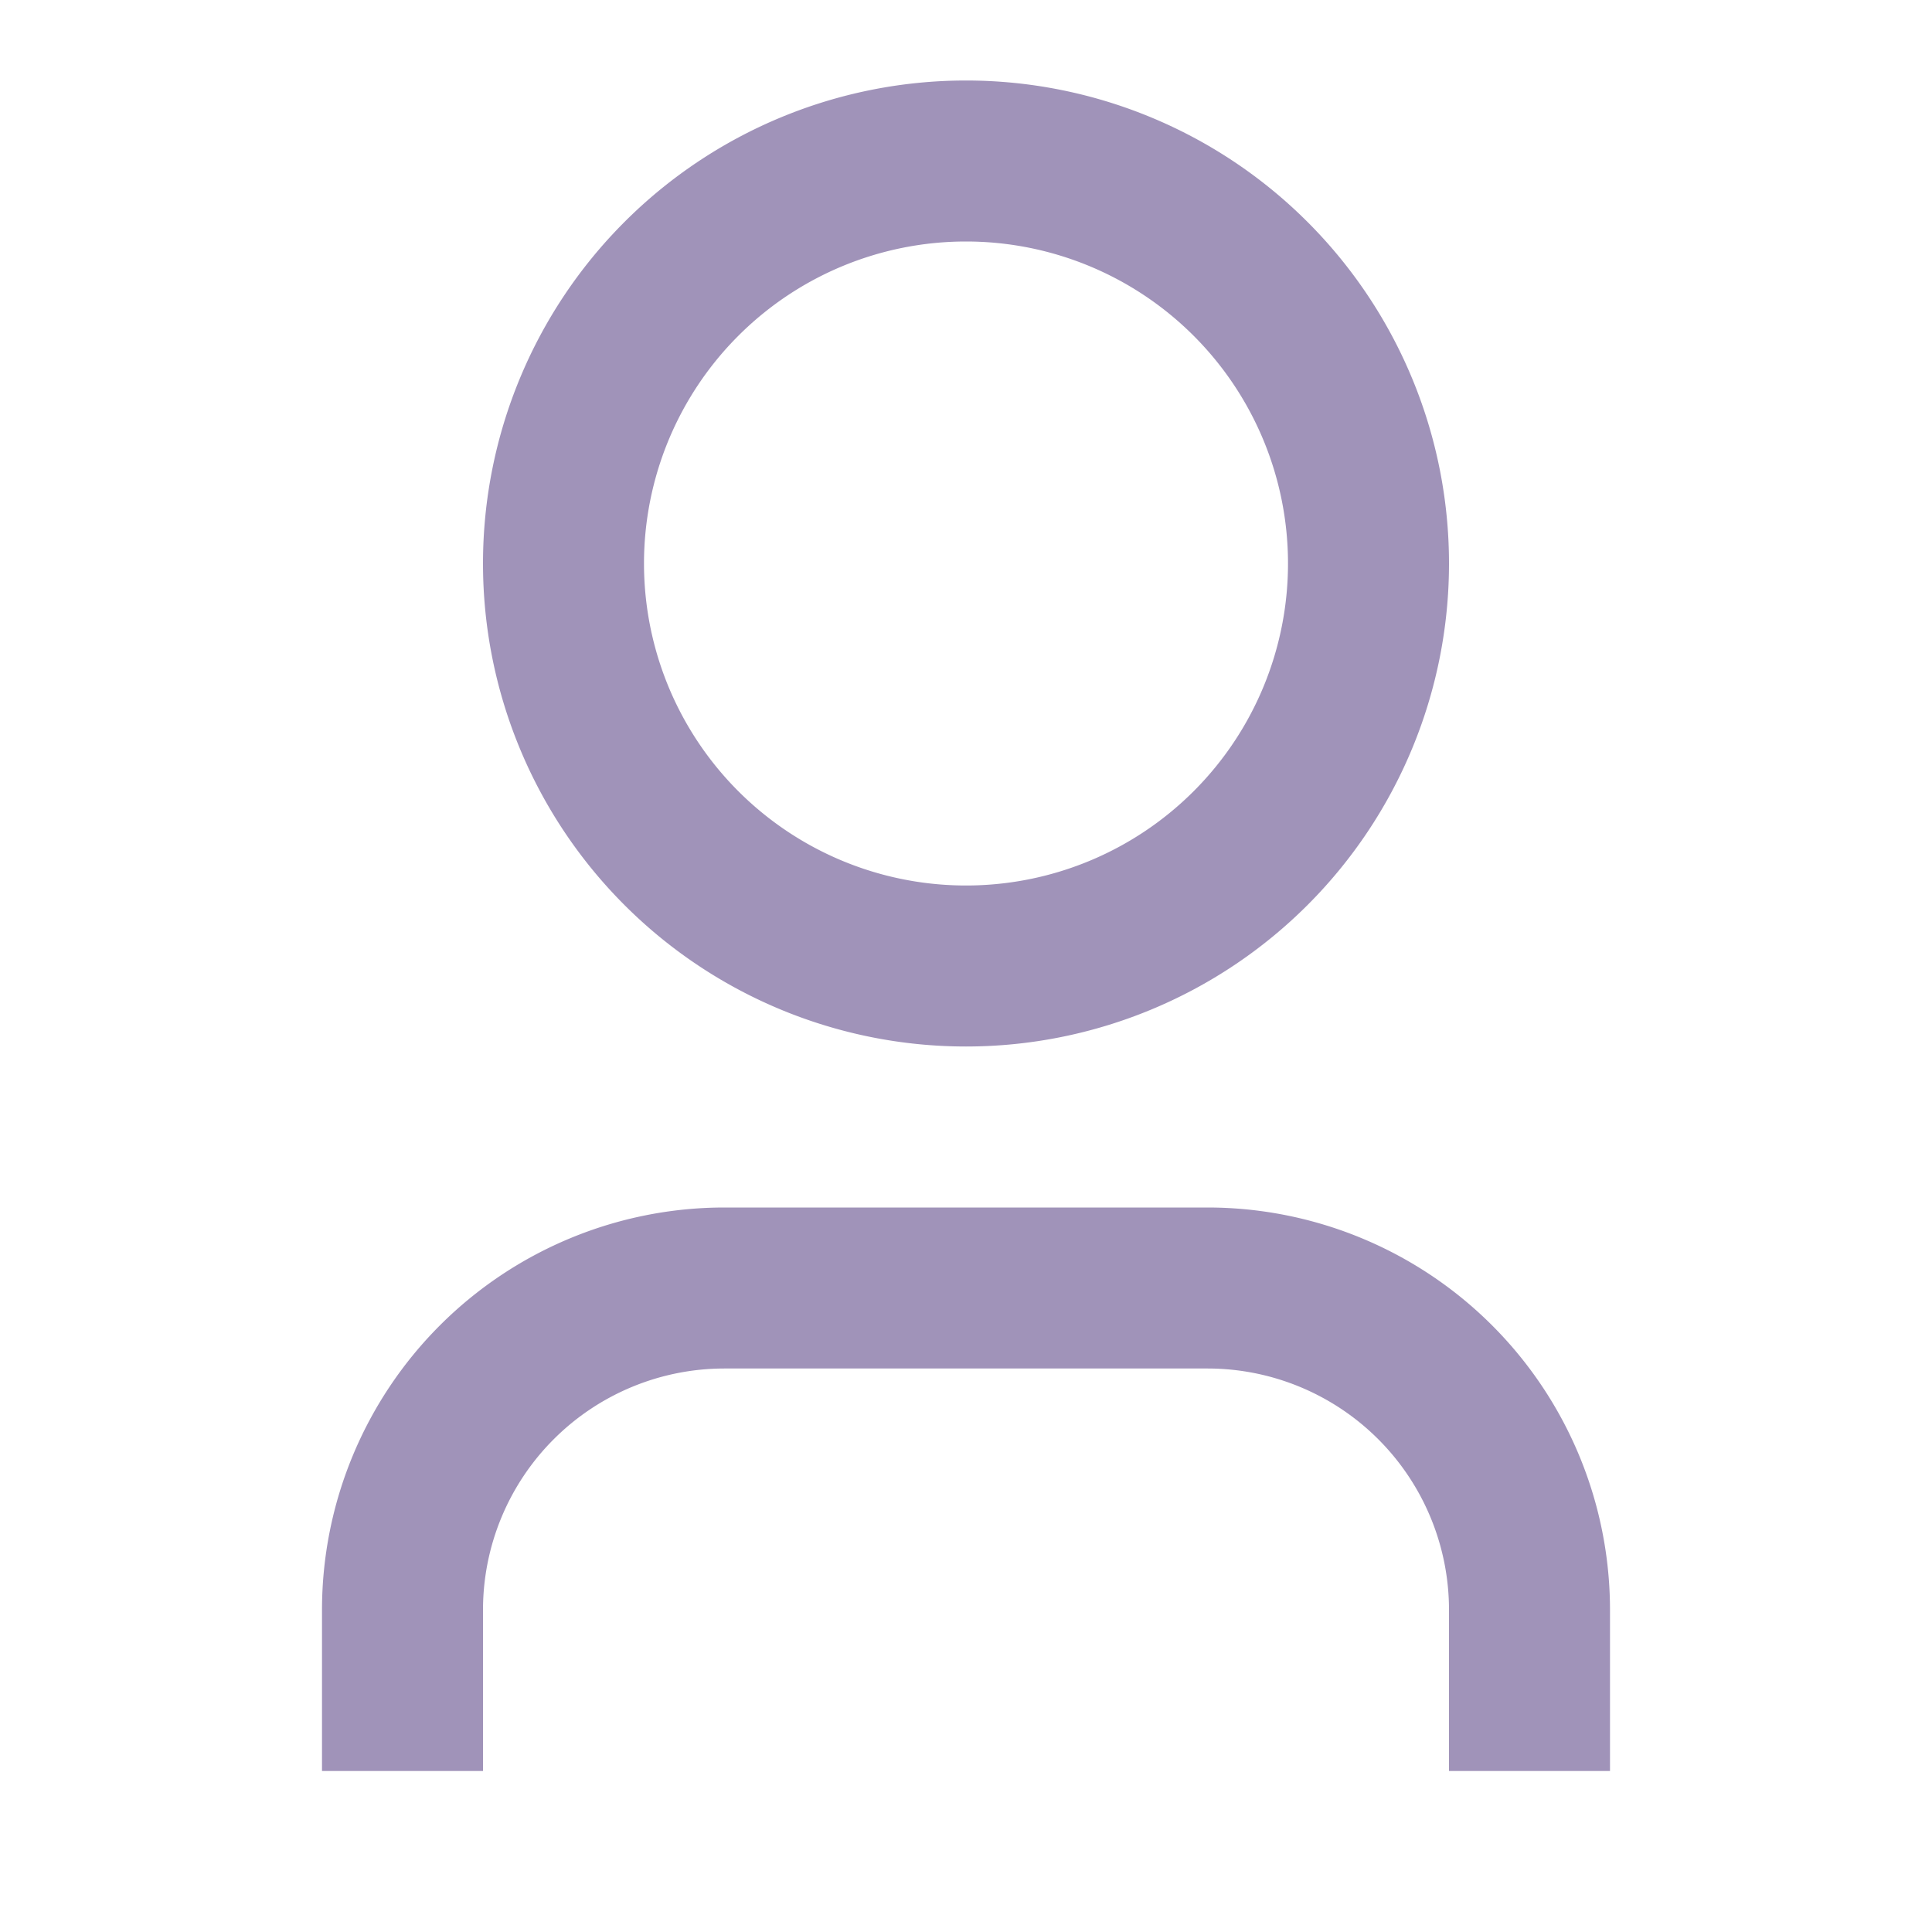 <svg id="user-3-line" xmlns="http://www.w3.org/2000/svg" width="24" height="24" viewBox="0 0 24 24">
  <path id="Path_168443" data-name="Path 168443" d="M0,0H24V24H0Z" fill="none"/>
  <path id="Path_168444" data-name="Path 168444" d="M20,22H18V20a3,3,0,0,0-3-3H9a3,3,0,0,0-3,3v2H4V20a5,5,0,0,1,5-5h6a5,5,0,0,1,5,5Zm-8-9a6,6,0,1,1,6-6A6,6,0,0,1,12,13Zm0-2A4,4,0,1,0,8,7,4,4,0,0,0,12,11Z" fill="#A093B9"/>
</svg>
